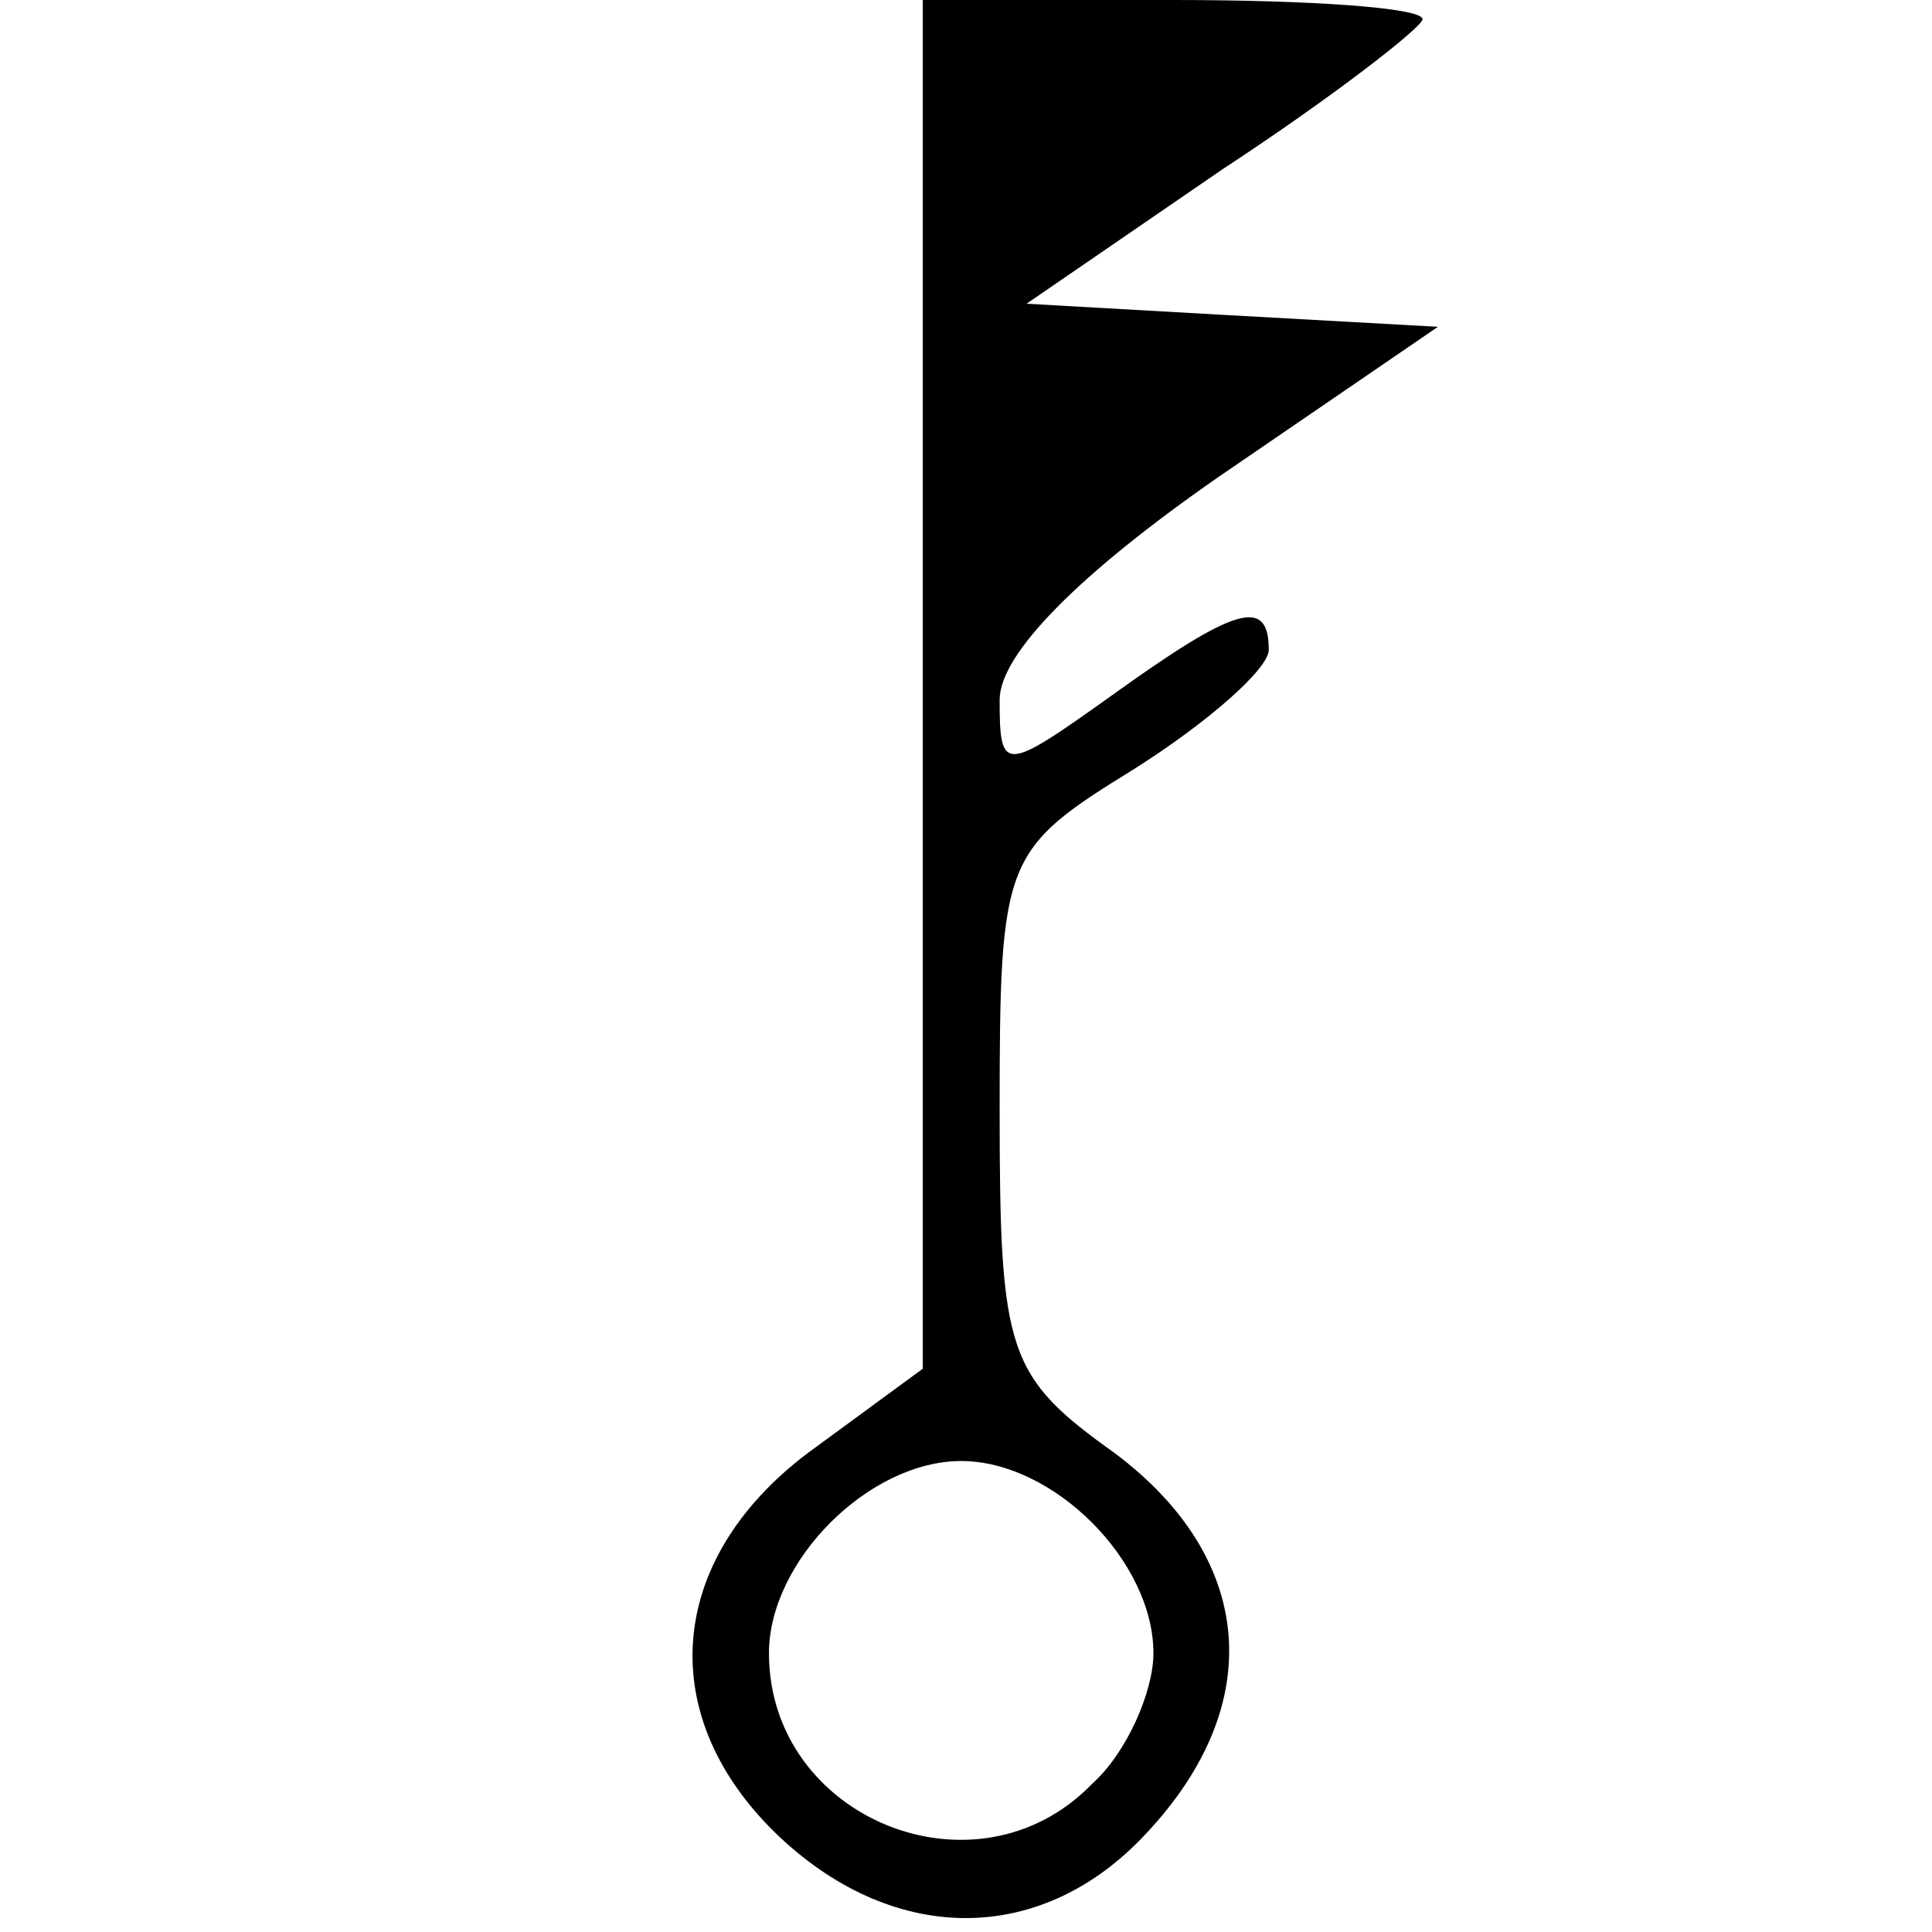 <svg width="67" height="67" viewBox="0 0 67 67" fill="none" xmlns="http://www.w3.org/2000/svg">
<g clip-path="url(#clip0_9_49)">
<path d="M40.667 0L32 0L32 23.733L32 47.467L28 50.4C23.067 54.133 22.667 59.6 27.067 63.733C31.067 67.467 36.133 67.467 39.733 63.6C44 59.067 43.467 54 38.667 50.4C34.933 47.733 34.667 46.933 34.667 38.533C34.667 29.733 34.8 29.467 39.333 26.667C41.867 25.067 44 23.2 44 22.533C44 20.667 42.8 21.067 38.533 24.133C34.8 26.8 34.667 26.8 34.667 24.267C34.667 22.667 37.467 19.867 42.267 16.533L49.867 11.333L42.667 10.933L35.6 10.533L42.4 5.867C46.267 3.333 49.333 0.933 49.333 0.667C49.333 0.267 45.467 0 40.667 0ZM37.867 61.867C33.867 66 26.667 63.067 26.667 57.333C26.667 54.133 30.133 50.667 33.333 50.667C36.533 50.667 40 54.133 40 57.333C40 58.667 39.067 60.8 37.867 61.867Z" fill="black"/>
</g>
<defs>
<clipPath id="clip0_9_49">
<rect width="66.667" height="66.667" fill="white" transform="translate(66.667) rotate(90)"/>
</clipPath>
</defs>
</svg>
